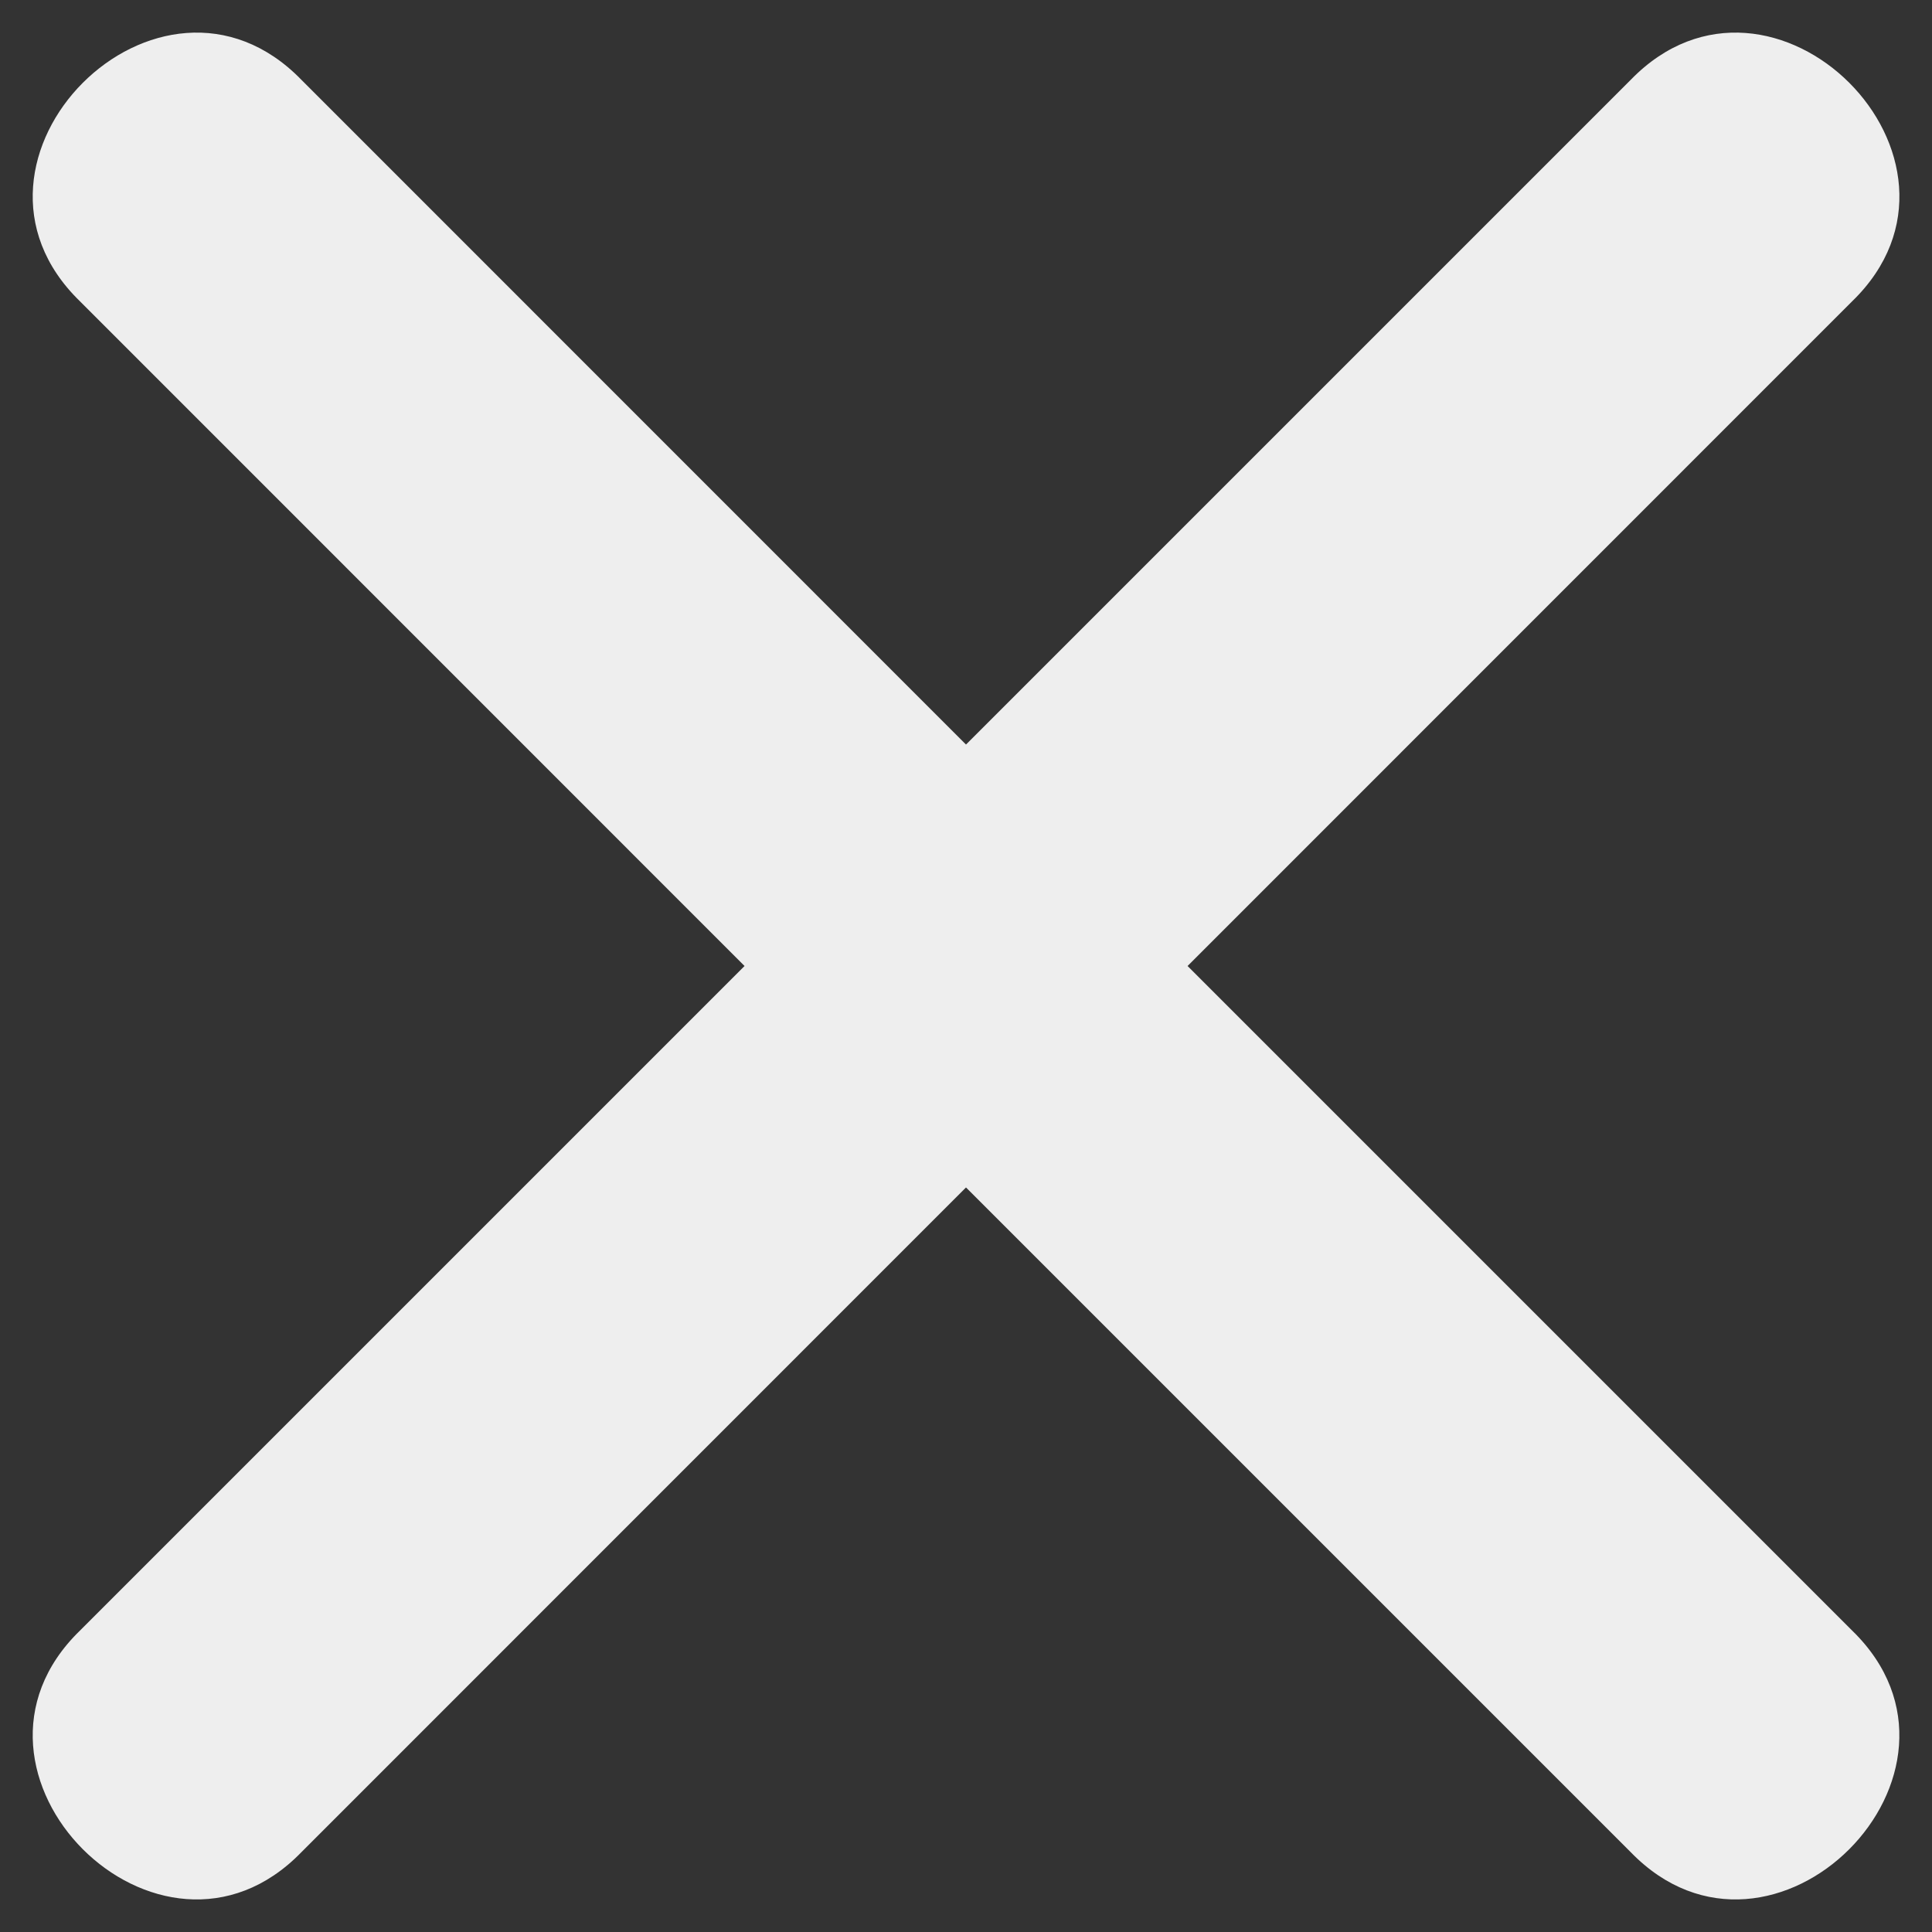 <svg width="16" height="16" viewBox="0 0 16 16" fill="none" xmlns="http://www.w3.org/2000/svg">
<rect x="0" y="0" width="16" height="16" fill="#333333" stroke="none"/>
<path d="M6.166 8L0.662 2.495C-0.546 1.323 1.323 -0.547 2.496 0.661L8 6.166L13.505 0.661C14.678 -0.547 16.547 1.323 15.339 2.495L9.835 8L15.339 13.504C16.546 14.677 14.678 16.548 13.505 15.339L8 9.834L2.496 15.339C1.323 16.548 -0.546 14.677 0.662 13.504L6.166 8Z" fill="#EEEEEE"/>
</svg>
